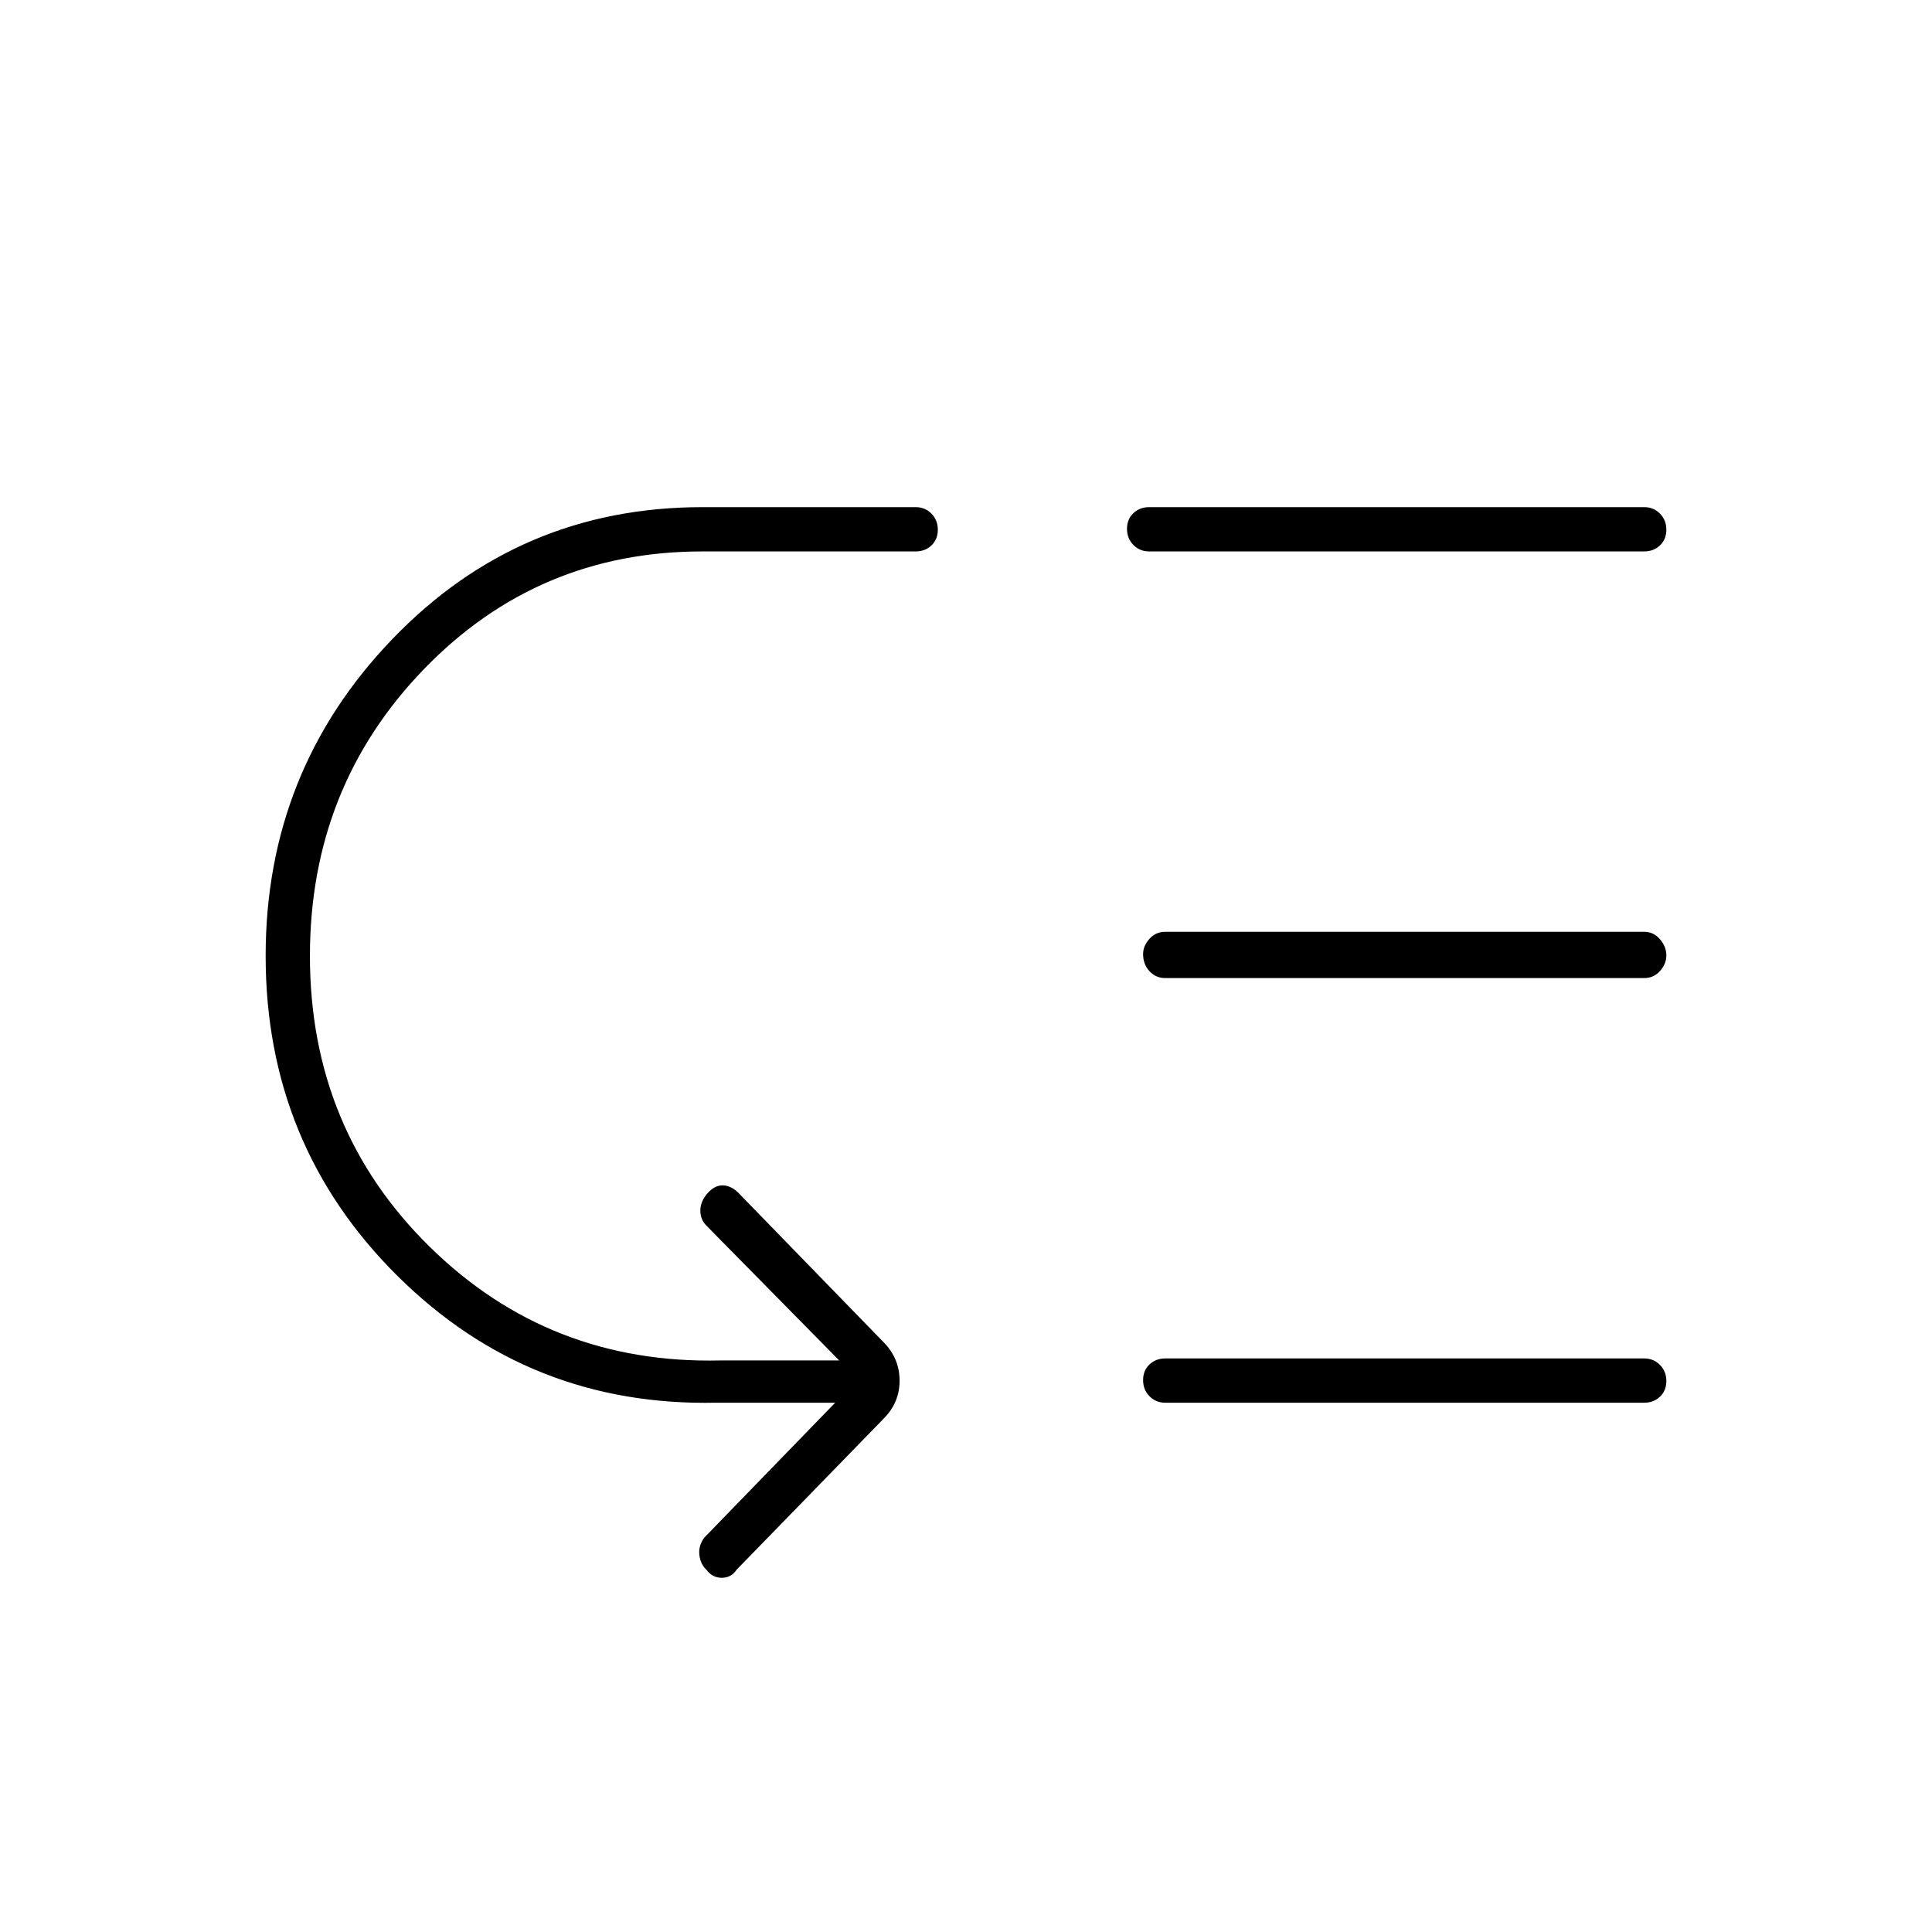 <svg xmlns="http://www.w3.org/2000/svg" width="48" height="48" viewBox="0 -960 960 960"><path d="M154-485q0 86 59.5 144.5T358-284h59l-66-67q-3-3-3-7.5t3.5-8.5q3.5-4 7.5-4t7.765 3.574l72.545 74.633q7.69 7.975 7.69 18.884T439-255l-73 75q-2.667 4-7.333 4-4.667 0-7.667-4-3-2.867-3.5-7.433Q347-192 350-196l65-67h-59q-93 2-158.5-63T132-485q0-92 63.013-157.5Q258.027-708 349-708h106q4.675 0 7.838 3.228 3.162 3.228 3.162 8T462.838-689q-3.163 3-7.838 3H349q-81.833 0-138.417 58.567Q154-568.866 154-485Zm425 200h238q4.675 0 7.838 3.228 3.162 3.228 3.162 8T824.838-266q-3.163 3-7.838 3H579q-4.675 0-7.838-3.228-3.162-3.228-3.162-8t3.162-7.772q3.163-3 7.838-3Zm0-212h238q4.675 0 7.838 3.711 3.162 3.71 3.162 8 0 4.289-3.162 7.789-3.163 3.5-7.838 3.5H579q-4.675 0-7.838-3.425Q568-480.85 568-485.912q0-4.088 3.162-7.588 3.163-3.5 7.838-3.5Zm-8-211h246q4.675 0 7.838 3.228 3.162 3.228 3.162 8T824.838-689q-3.163 3-7.838 3H571q-4.675 0-7.838-3.228-3.162-3.228-3.162-8t3.162-7.772q3.163-3 7.838-3Z"/></svg>